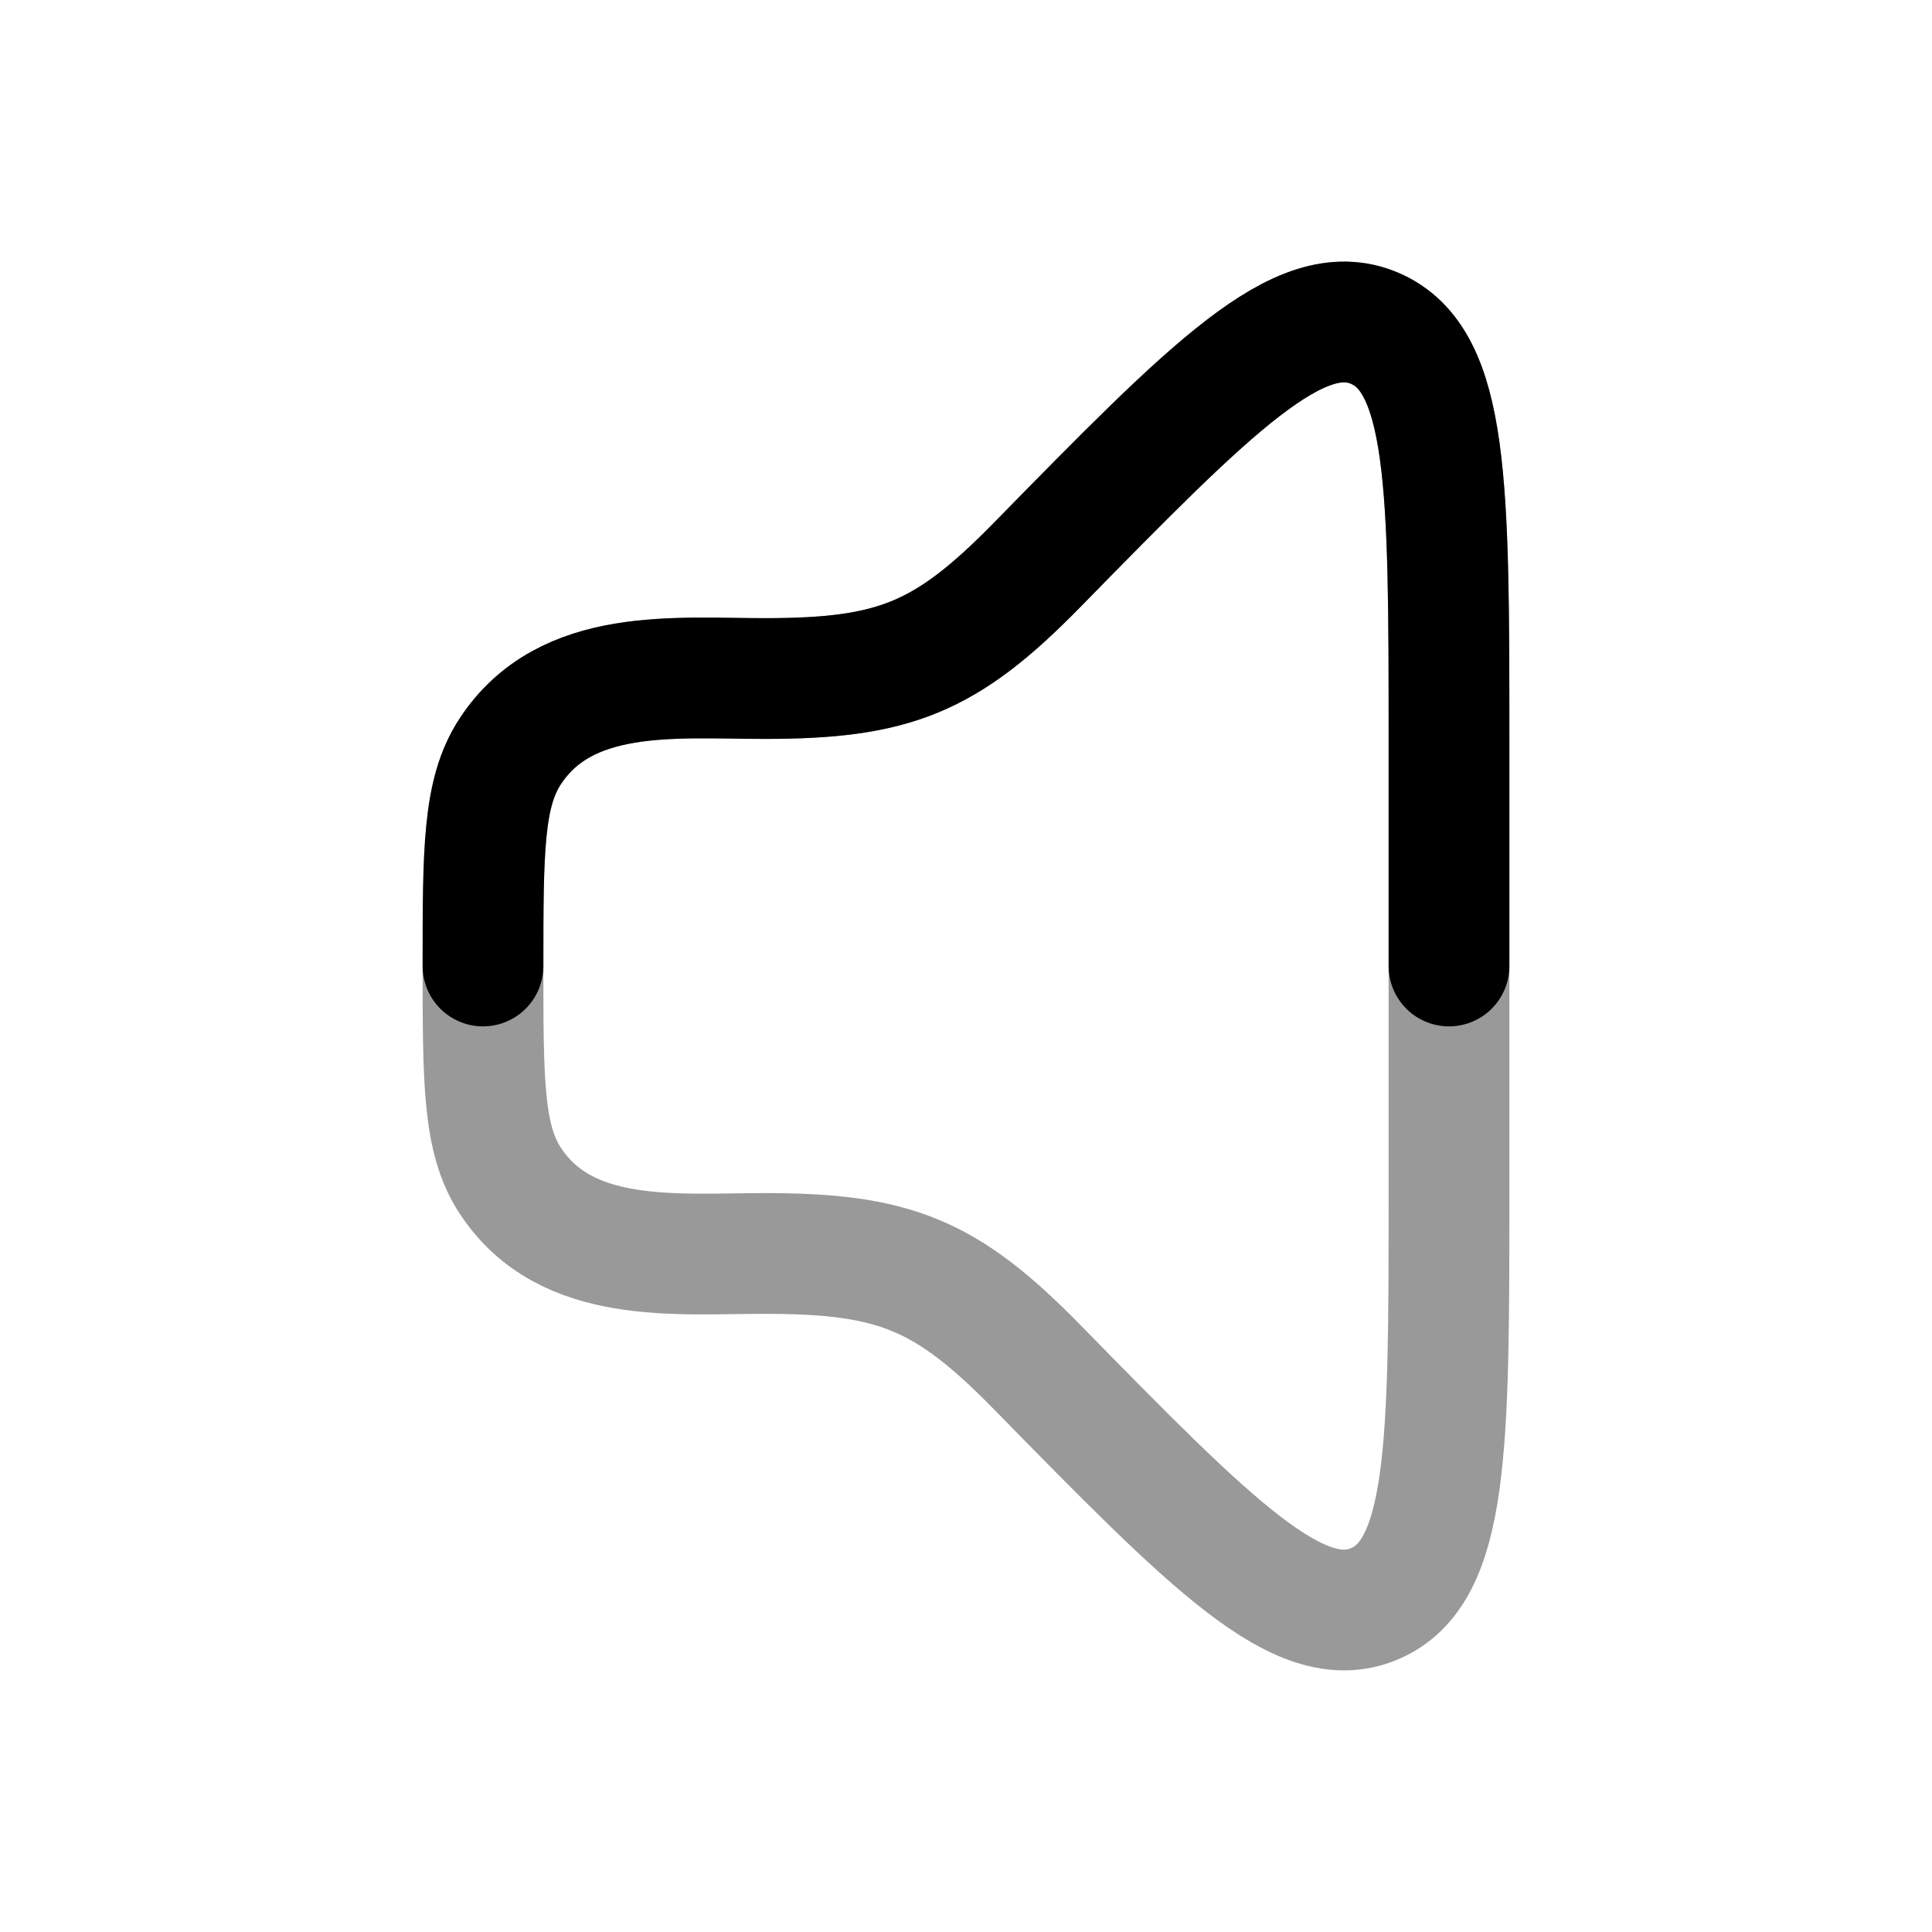 <svg width="24" height="24" viewBox="0 0 24 24" fill="none" xmlns="http://www.w3.org/2000/svg">
<path opacity="0.4" d="M18 14.813V9.186C18 6.041 18 4.469 17.074 4.077C16.148 3.686 15.058 4.798 12.879 7.022C11.75 8.174 11.106 8.429 9.5 8.429C8.388 8.429 7.027 8.281 6.337 9.336C6 9.85 6 10.567 6 12C6 13.433 6 14.15 6.337 14.664C7.027 15.719 8.388 15.571 9.5 15.571C11.106 15.571 11.75 15.826 12.879 16.978C15.058 19.202 16.148 20.314 17.074 19.923C18 19.531 18 17.959 18 14.813Z" stroke="currentColor" stroke-width="1.5" stroke-linecap="round" stroke-linejoin="round"/>
<path d="M6 12C6 10.567 6 9.85 6.337 9.336C7.027 8.281 8.388 8.429 9.5 8.429C11.106 8.429 11.75 8.174 12.879 7.022C15.058 4.798 16.148 3.686 17.074 4.077C18 4.469 18 6.041 18 9.186V12" stroke="currentColor" stroke-width="1.5" stroke-linecap="round" stroke-linejoin="round"/>
</svg>
